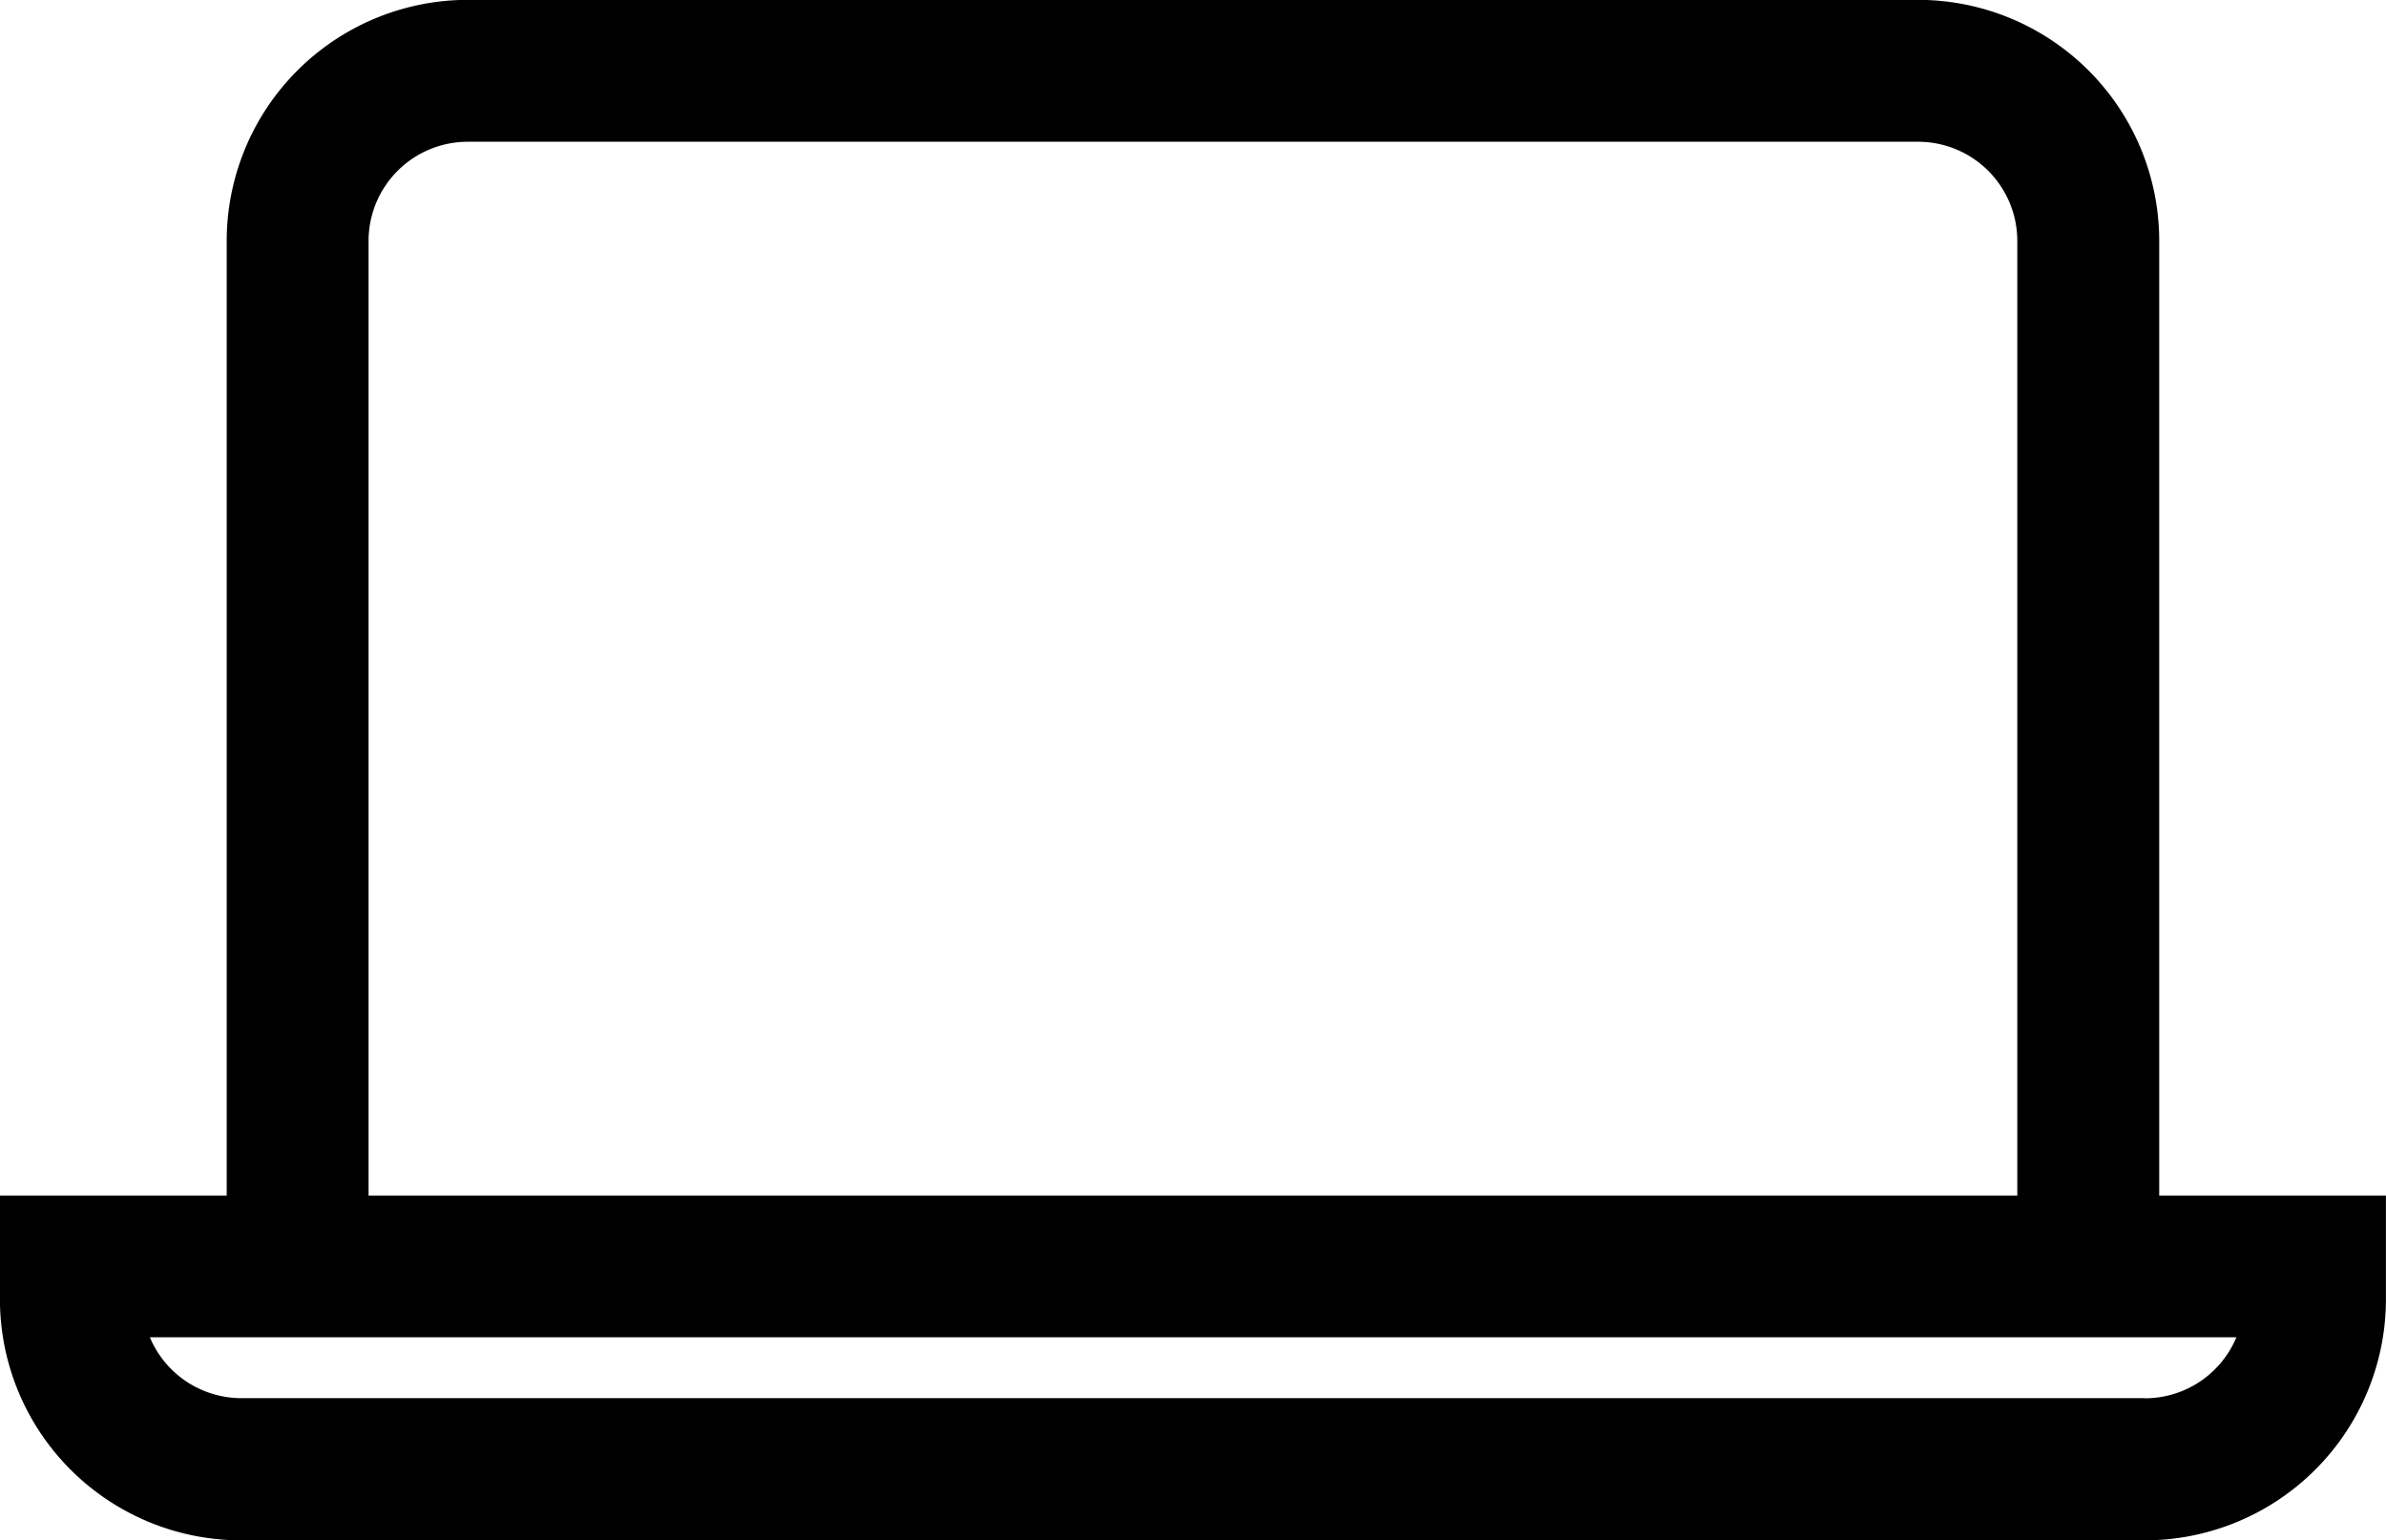 <svg xmlns="http://www.w3.org/2000/svg" width="34.026" height="21.969" viewBox="0 0 34.026 21.969"><path d="M480.579,294.82V281.2a3.44,3.44,0,0,0-3.436-3.437H456.457a3.441,3.441,0,0,0-3.437,3.437V294.82h-3.234V296.3a3.441,3.441,0,0,0,3.437,3.437h27.152a3.441,3.441,0,0,0,3.437-3.437V294.82ZM455.043,281.2a1.415,1.415,0,0,1,1.414-1.413h20.685a1.415,1.415,0,0,1,1.413,1.413V294.82H455.043Zm25.333,16.509H453.224a1.417,1.417,0,0,1-1.3-.869H481.68A1.416,1.416,0,0,1,480.376,297.711Z" transform="translate(-449.787 -277.765)"/></svg>